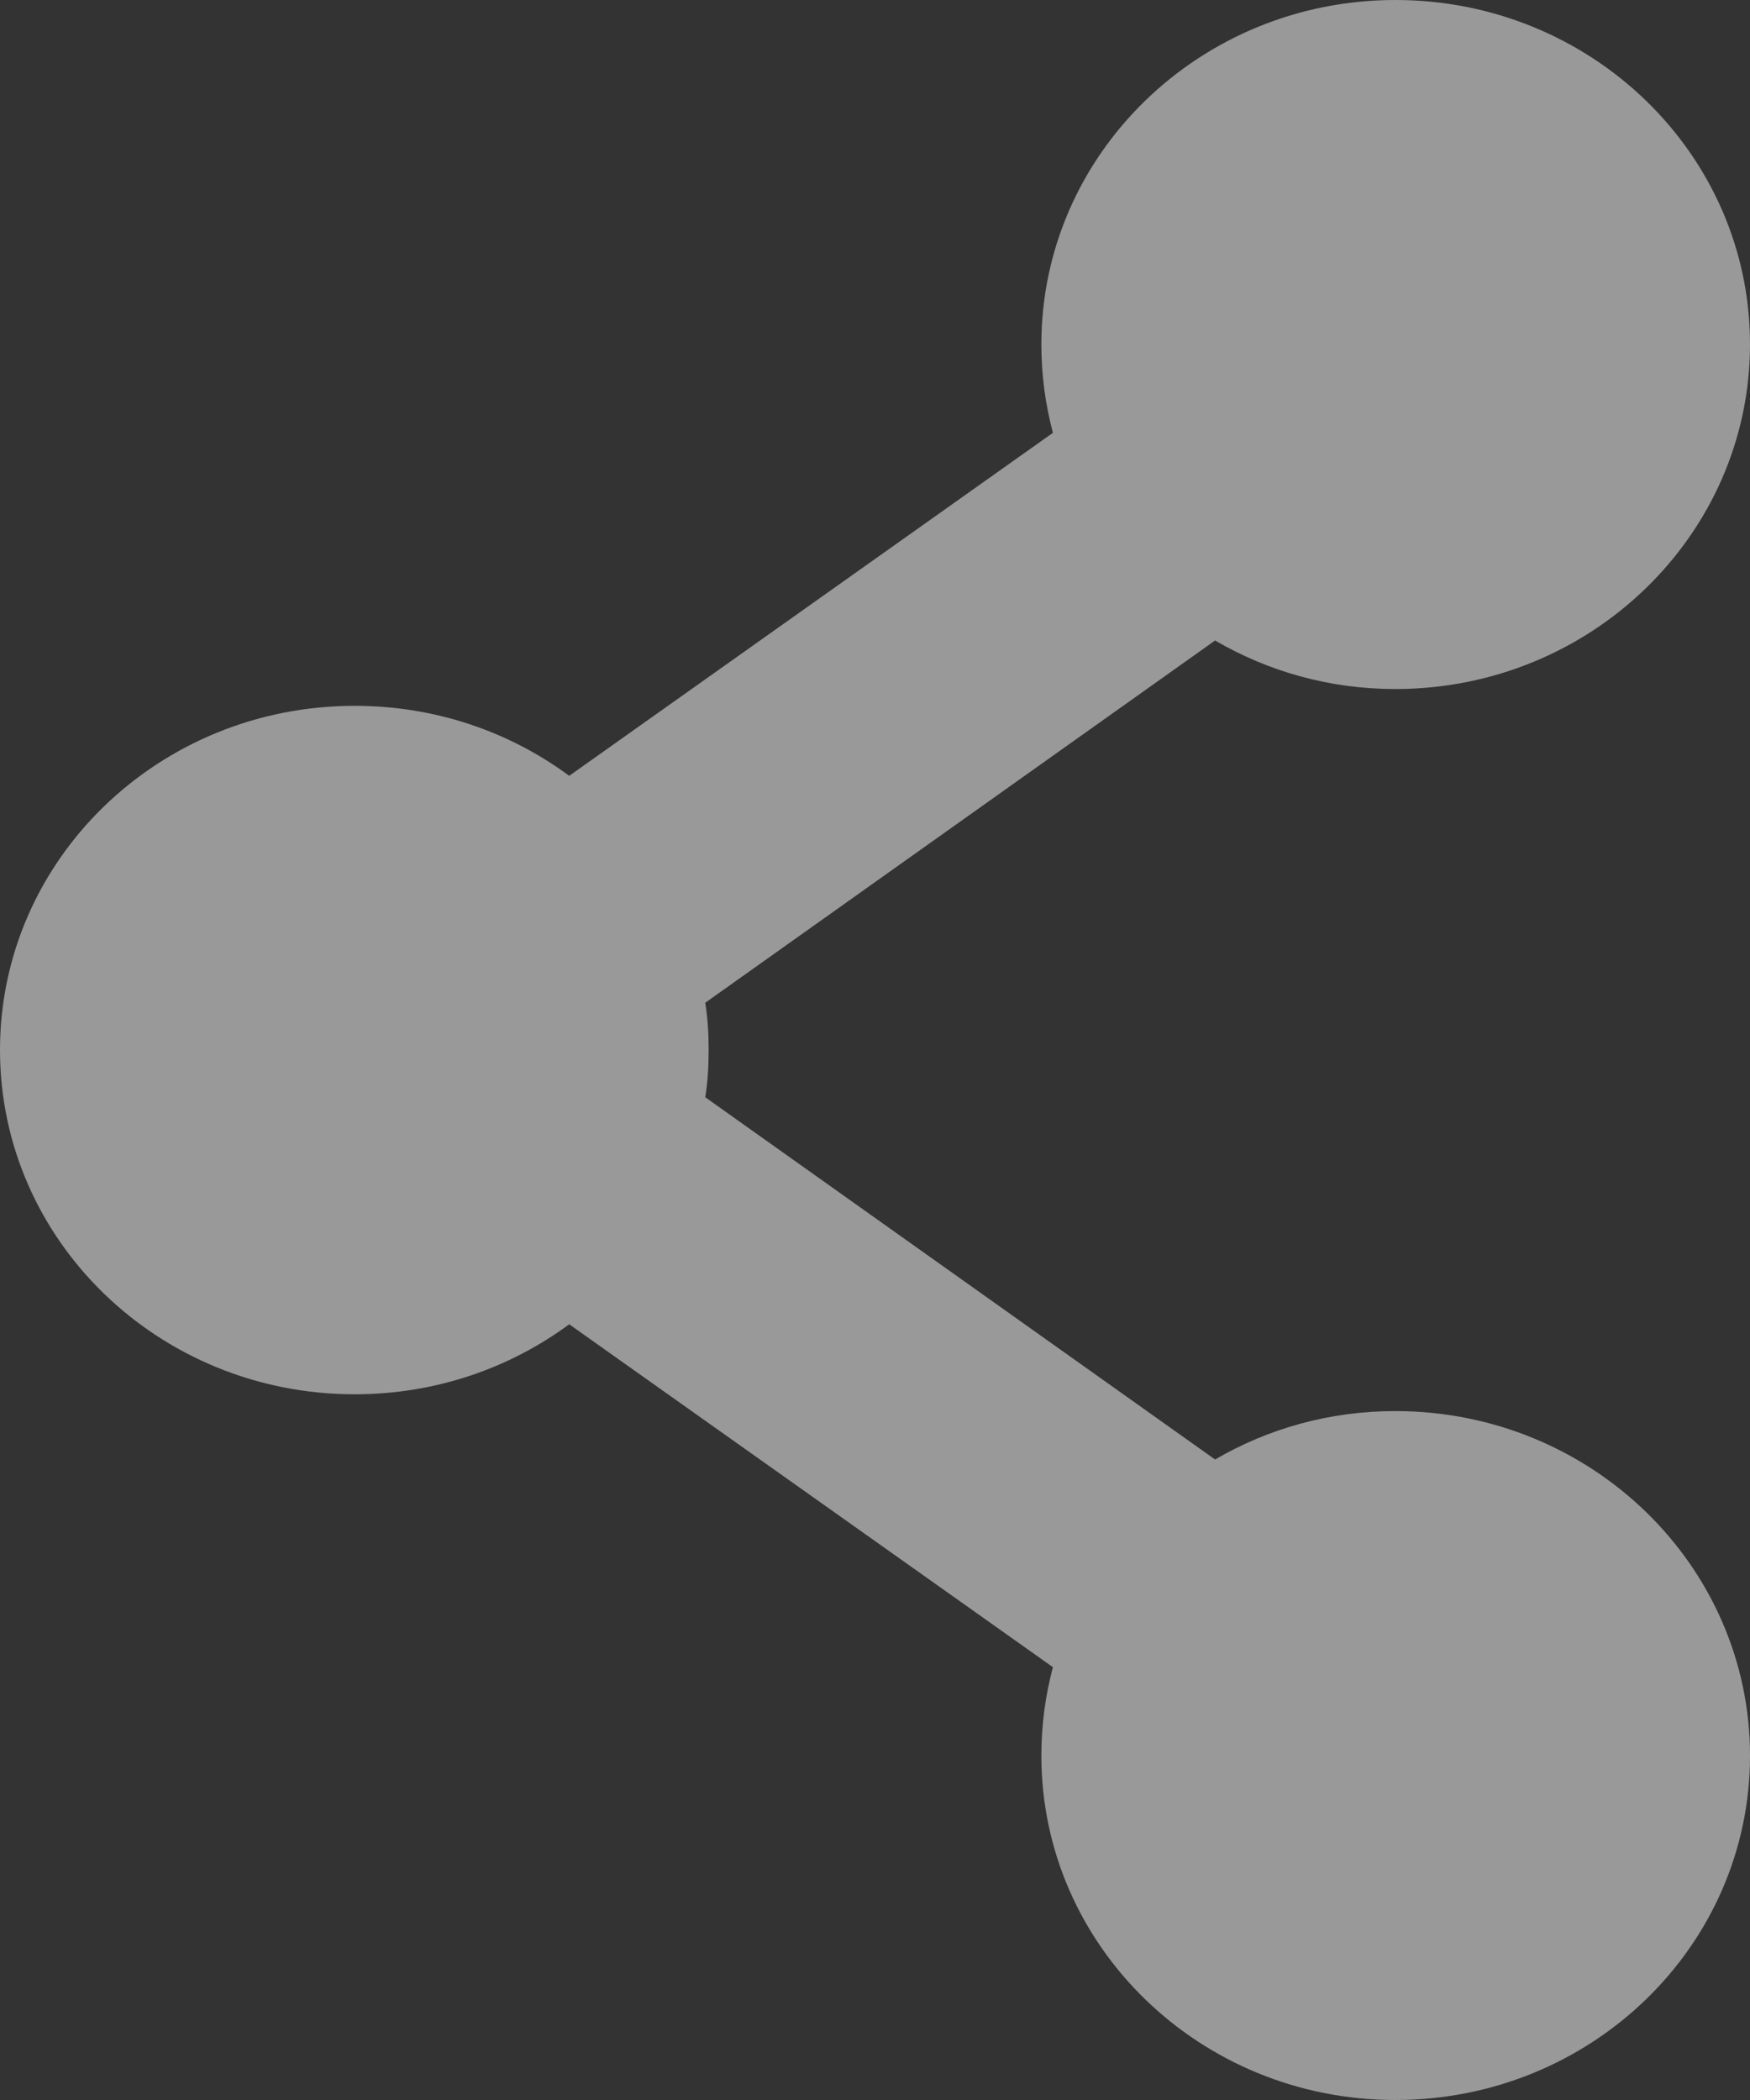 
<svg width="15px" height="18px" viewBox="0 0 15 18" version="1.1" xmlns="http://www.w3.org/2000/svg" xmlns:xlink="http://www.w3.org/1999/xlink">
    <rect x="0" y="0" width="15" height="18" fill="#333333" stroke="none"/>
    <!-- Generator: Sketch 43.1 (39012) - http://www.bohemiancoding.com/sketch -->
    <desc>Created with Sketch.</desc>
    <defs></defs>
    <g id="Symbols" stroke="none" stroke-width="1" fill="none" fill-rule="evenodd" opacity="0.5">
        <g id="Header" transform="translate(-639, -25)" fill="#FFFFFF">
            <g id="Group-21">
                <g id="Group-10" transform="translate(120, 11)">
                    <g id="Group-8" transform="translate(472, 13)">
                        <path d="M55.926,3.951 C55.926,4.214 55.96,4.465 56.025,4.71 L51.879,7.65 C51.365,7.27 50.729,7.05 50.04,7.05 C48.359,7.05 47,8.37 47,10 C47,11.63 48.359,12.951 50.04,12.951 C50.729,12.951 51.365,12.73 51.879,12.351 L56.025,15.29 C55.96,15.535 55.926,15.786 55.926,16.049 C55.926,17.68 57.285,19 58.96,19 C60.64,19 62,17.68 62,16.049 C62,14.42 60.64,13.095 58.96,13.095 C58.395,13.095 57.87,13.245 57.415,13.51 L53.045,10.405 C53.066,10.275 53.074,10.14 53.074,10 C53.074,9.86 53.066,9.726 53.045,9.595 L57.415,6.49 C57.87,6.755 58.395,6.906 58.96,6.906 C60.64,6.906 62,5.58 62,3.951 C62,2.321 60.64,1 58.96,1 C57.285,1 55.926,2.321 55.926,3.951" id="Fill-1"></path>
                    </g>
                </g>
            </g>
        </g>
    </g>
</svg>